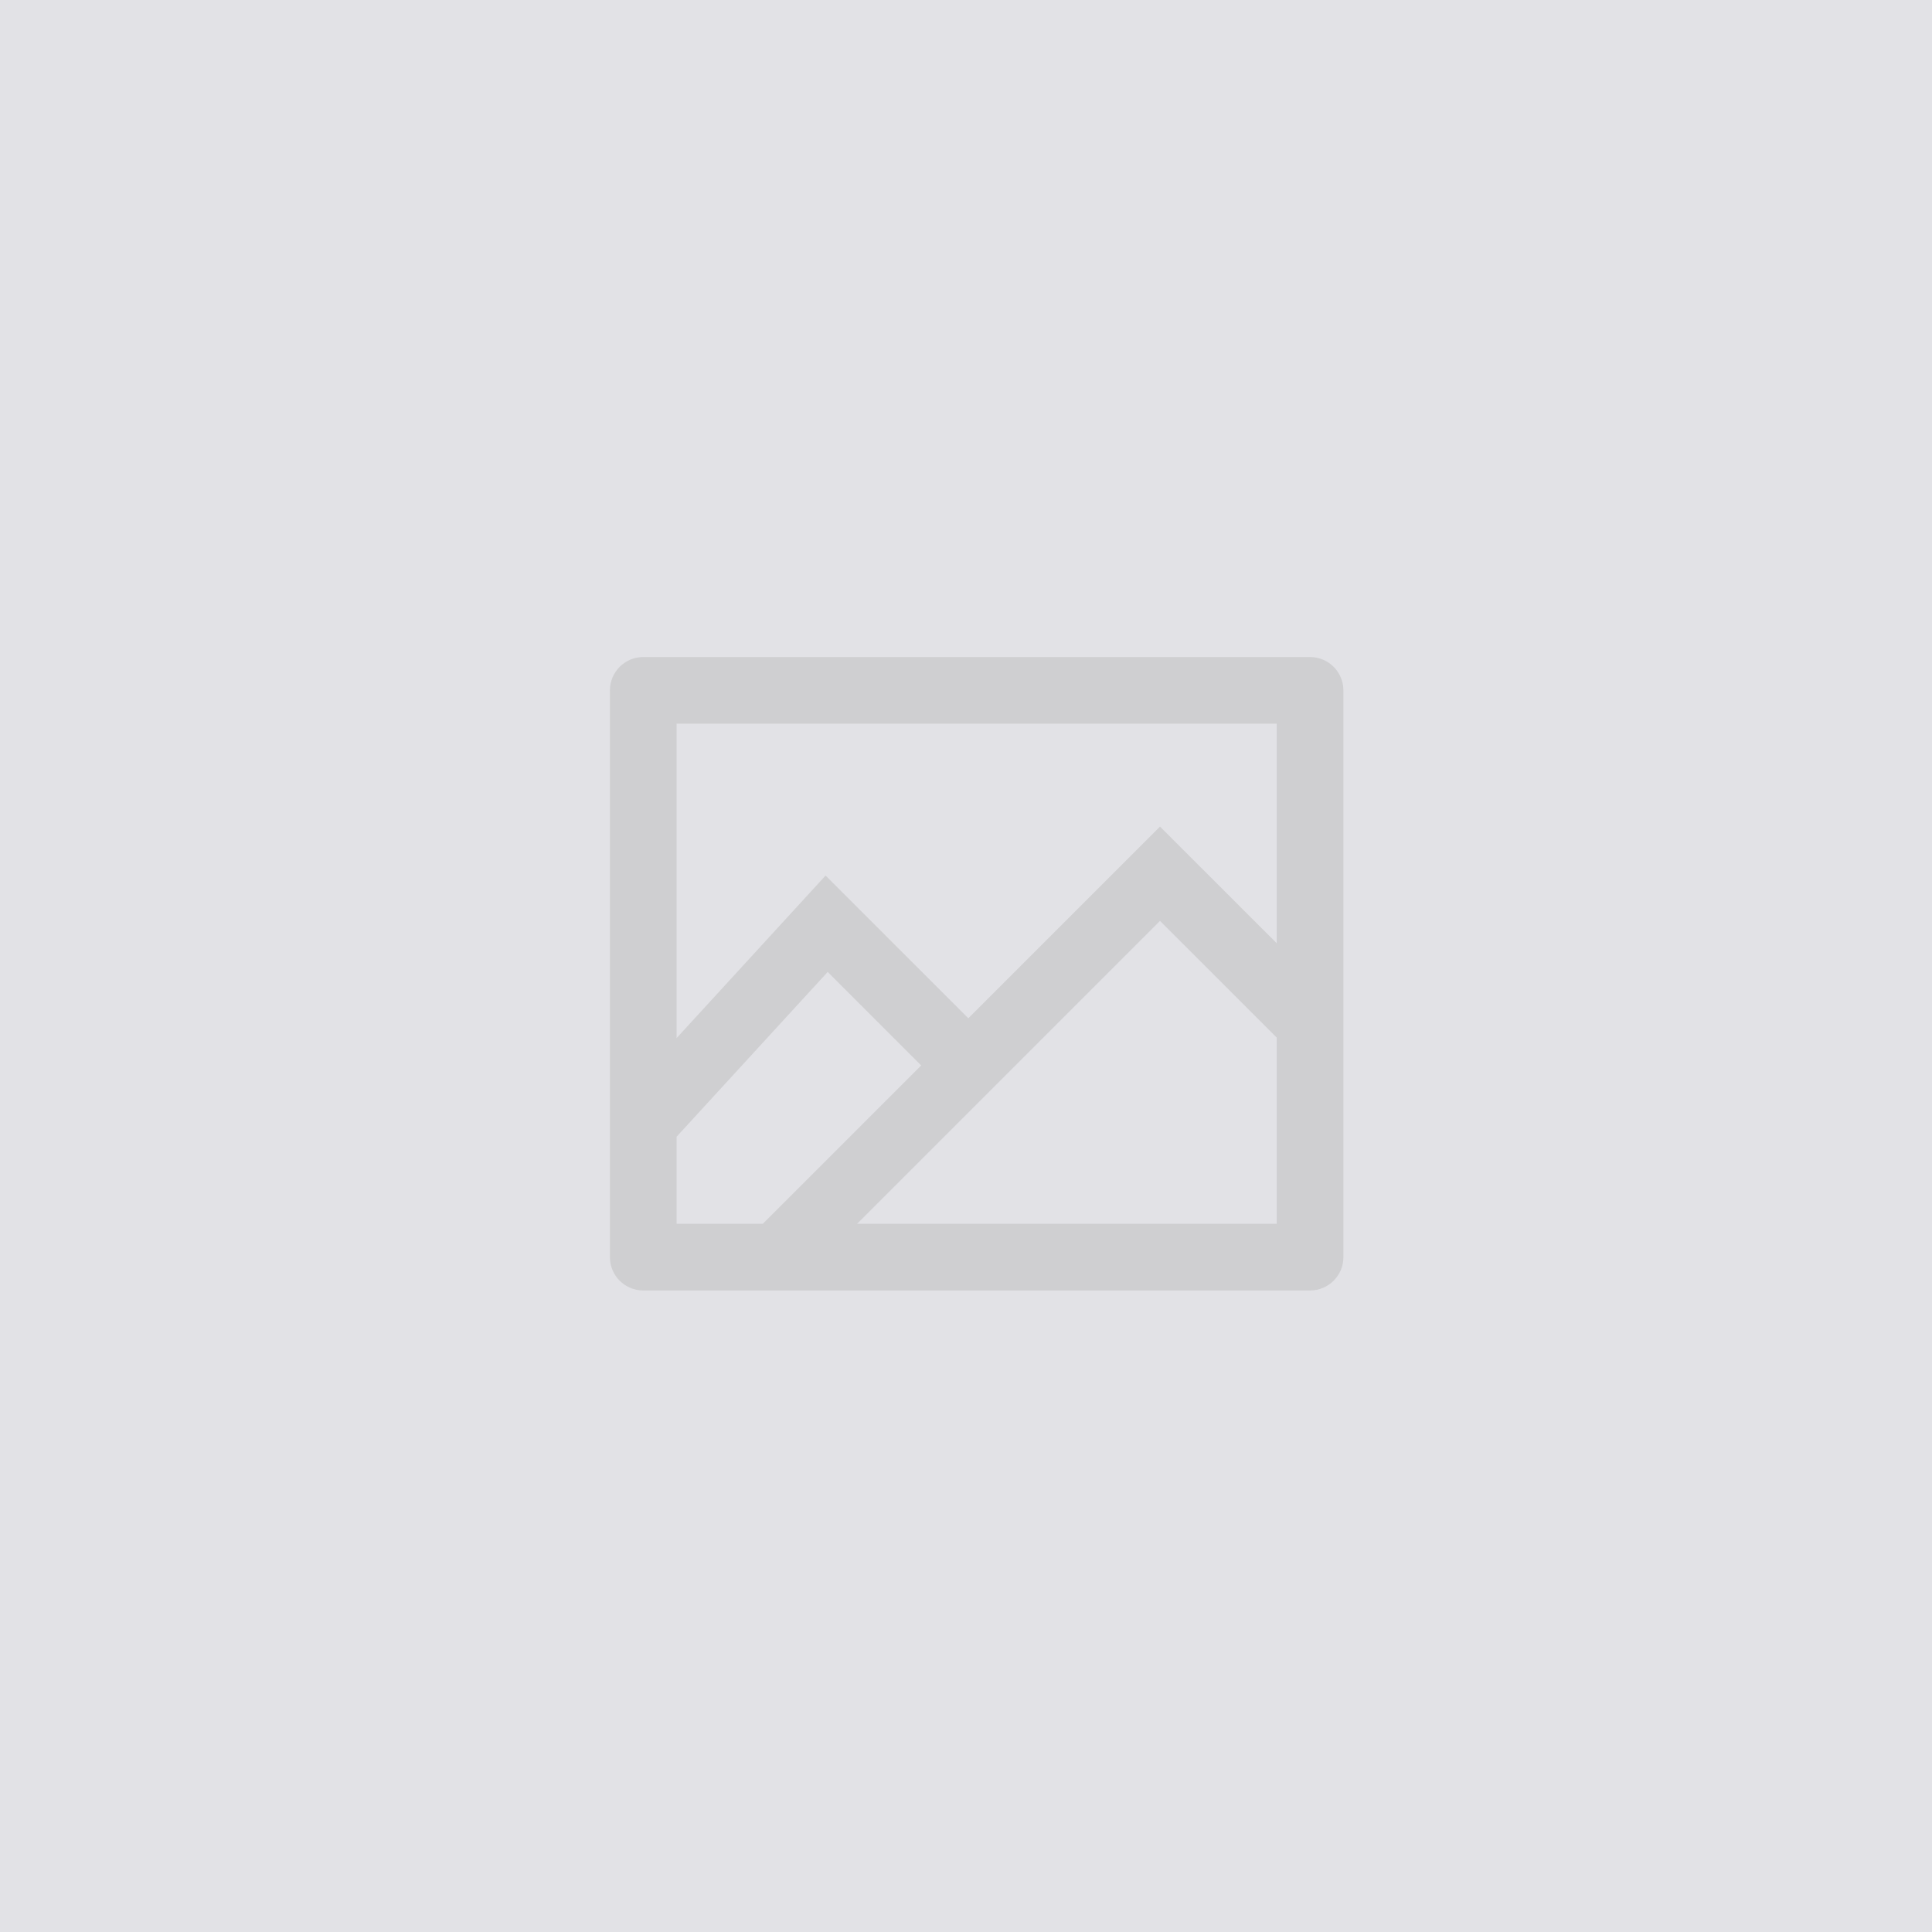 <?xml version="1.0" encoding="utf-8"?>
<!-- Generator: Adobe Illustrator 16.0.4, SVG Export Plug-In . SVG Version: 6.00 Build 0)  -->
<!DOCTYPE svg PUBLIC "-//W3C//DTD SVG 1.1//EN" "http://www.w3.org/Graphics/SVG/1.1/DTD/svg11.dtd">
<svg version="1.1" id="Layer_1" xmlns="http://www.w3.org/2000/svg" xmlns:xlink="http://www.w3.org/1999/xlink" x="0px" y="0px"
	 width="61px" height="61px" viewBox="0 0 61 61" enable-background="new 0 0 61 61" xml:space="preserve">
<rect fill="#E2E2E6" width="61" height="61"/>
<path fill="#CFCFD1" d="M41.363,20.745H20.31c-0.582,0-1.053,0.473-1.053,1.053v17.896c0,0.58,0.471,1.051,1.053,1.051h21.053
	c0.58,0,1.053-0.471,1.053-1.051V21.797C42.416,21.217,41.943,20.745,41.363,20.745z M40.311,22.85v6.932l-3.686-3.684l-6.052,6.052
	l-4.507-4.505l-4.704,5.132V22.85H40.311z M21.362,35.891l4.771-5.203l2.952,2.953l-5,4.998h-2.722V35.891z M27.062,38.639
	l9.563-9.563l3.686,3.684v5.879H27.062z"/>
</svg>
